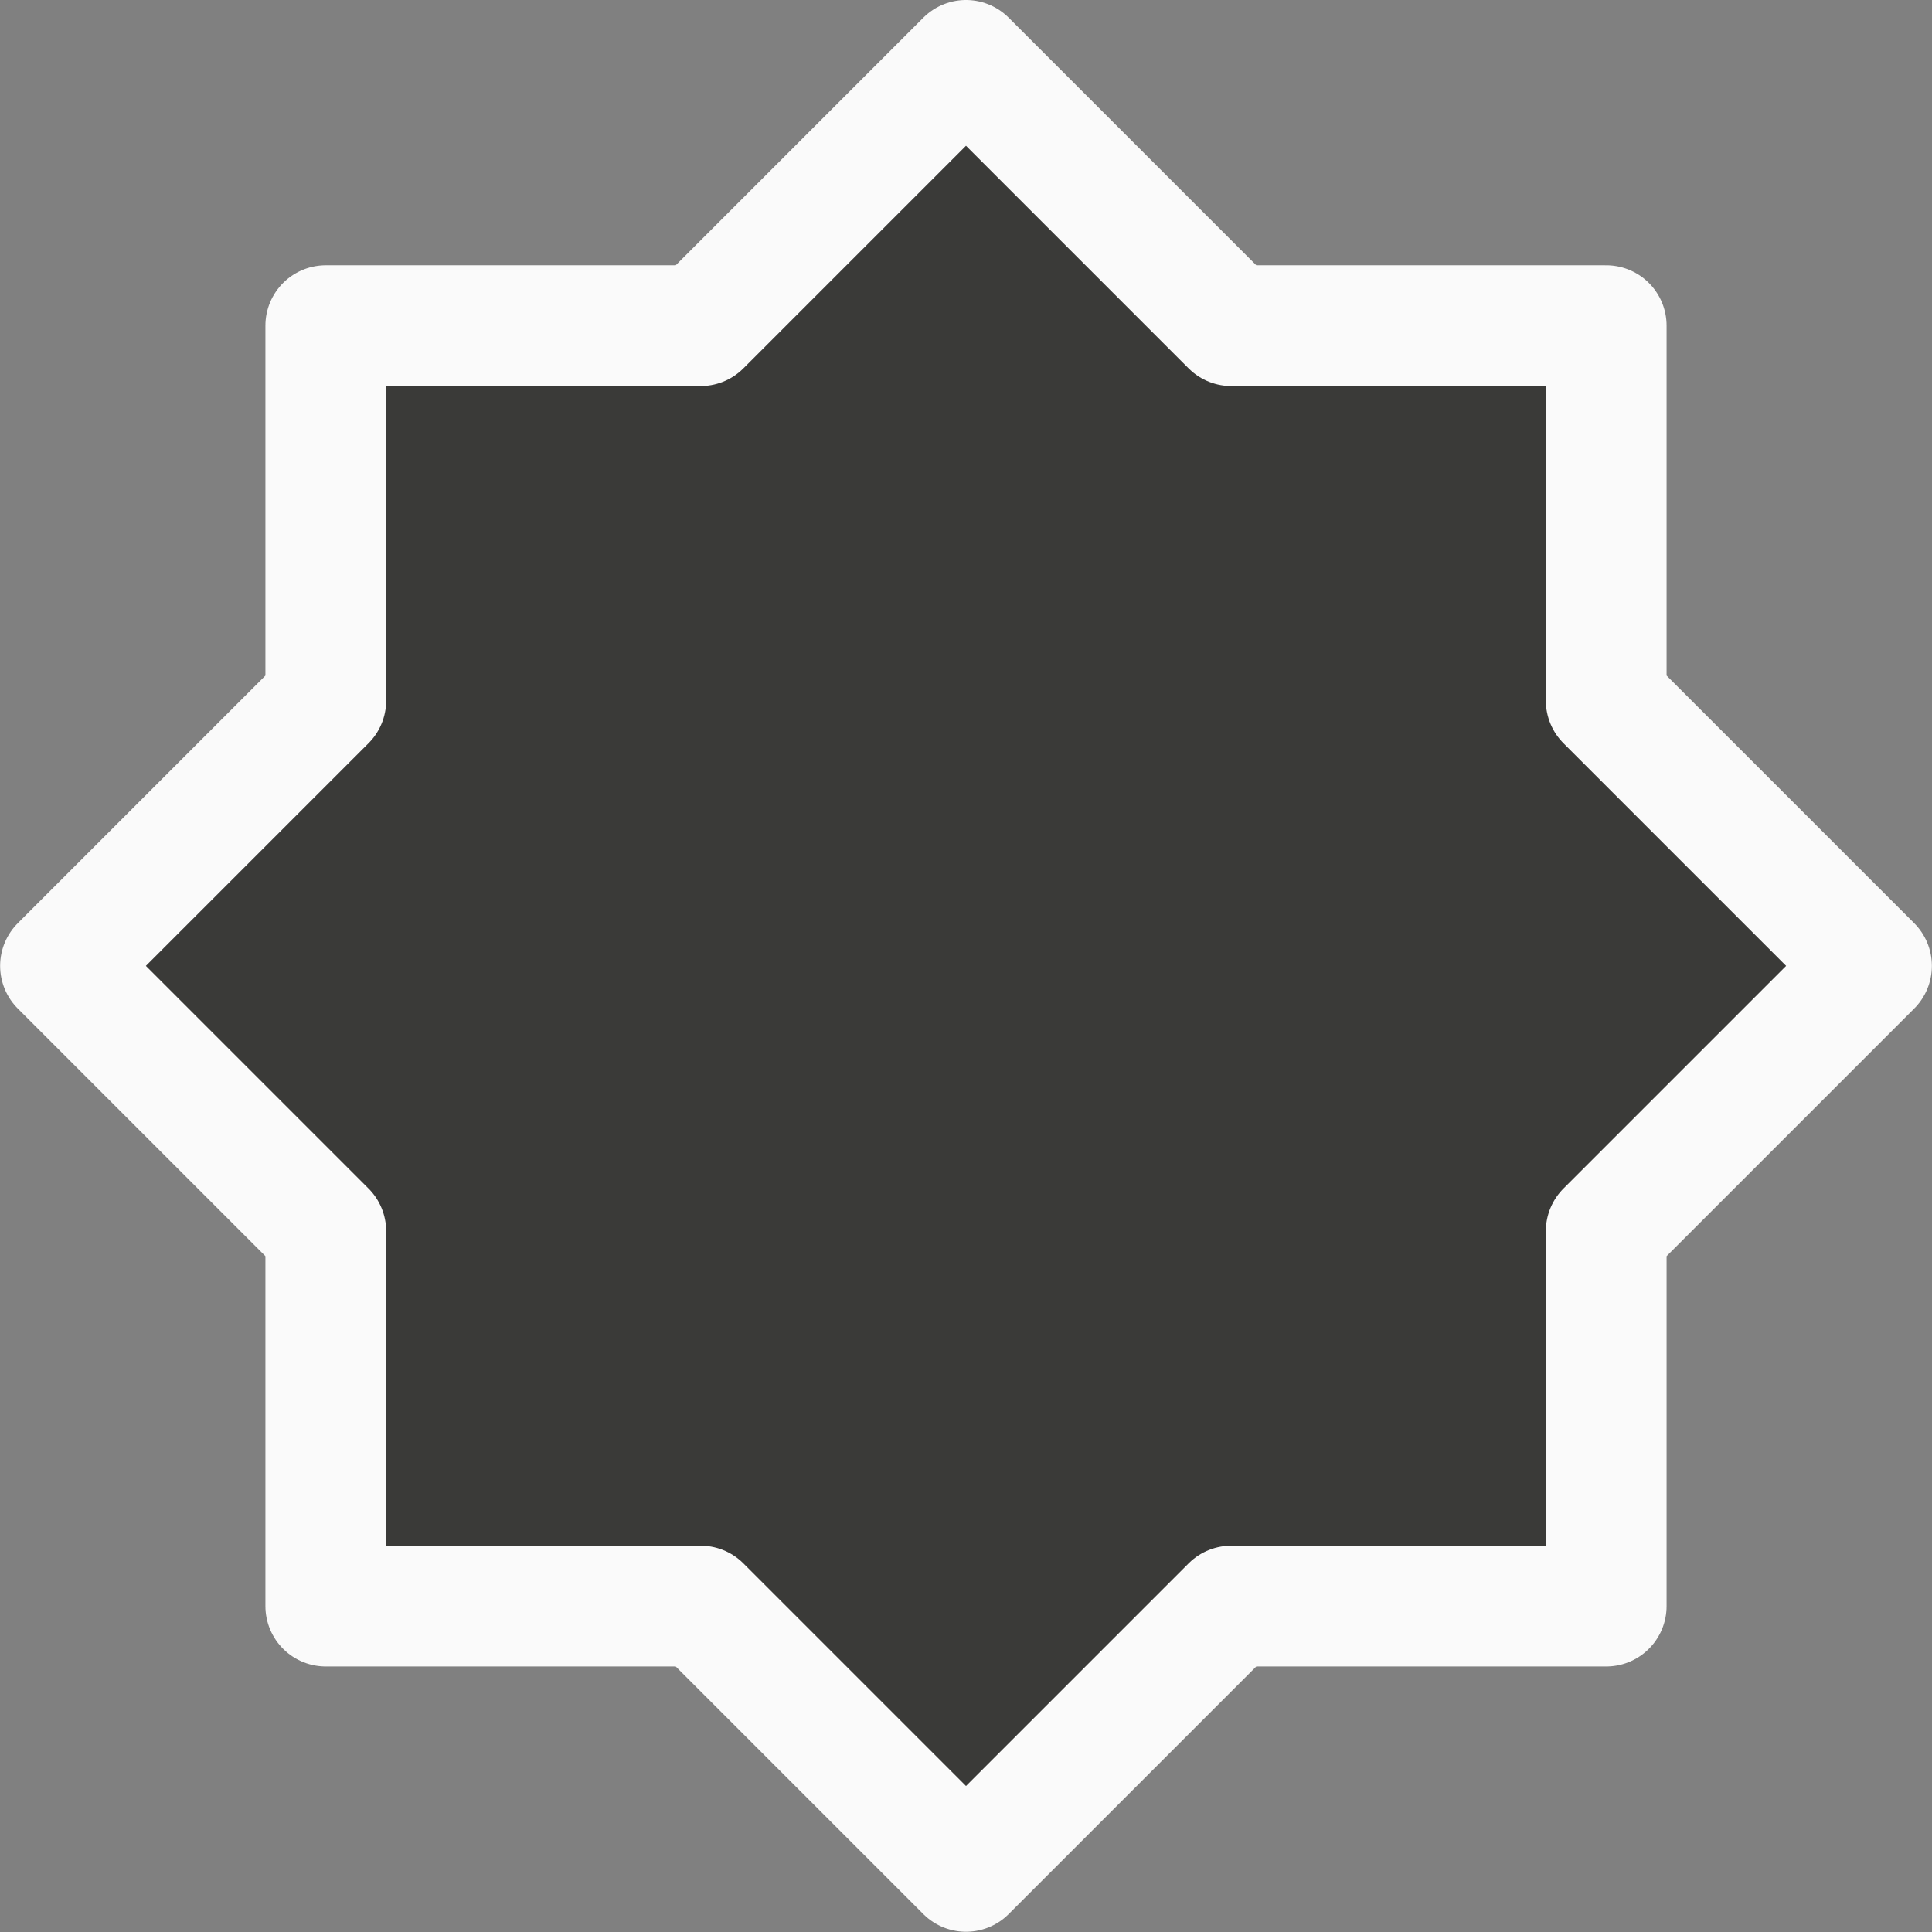 <svg viewBox="0 0 16 16" xmlns="http://www.w3.org/2000/svg"><rect x="0" y="0" width="16" height="16" fill="#808080" stroke="none"/>/&gt;<path d="m8 .5-2.197 2.197h-3.105v3.105l-2.197 2.197 2.197 2.197v3.105h3.105l2.197 2.197 2.197-2.197h3.105v-3.105l2.197-2.197-2.197-2.197v-3.105h-3.105z" fill="#3a3a38" stroke="#fafafa" stroke-linejoin="round"/><path d="m8 1.906-1.785 1.785h-2.523v2.523l-1.785 1.785 1.785 1.785v2.523h2.523l1.785 1.785 1.785-1.785h2.523v-2.523l1.785-1.785-1.785-1.785v-2.523h-2.523z" fill="none" stroke="#3a3a38" stroke-width=".813"/></svg>